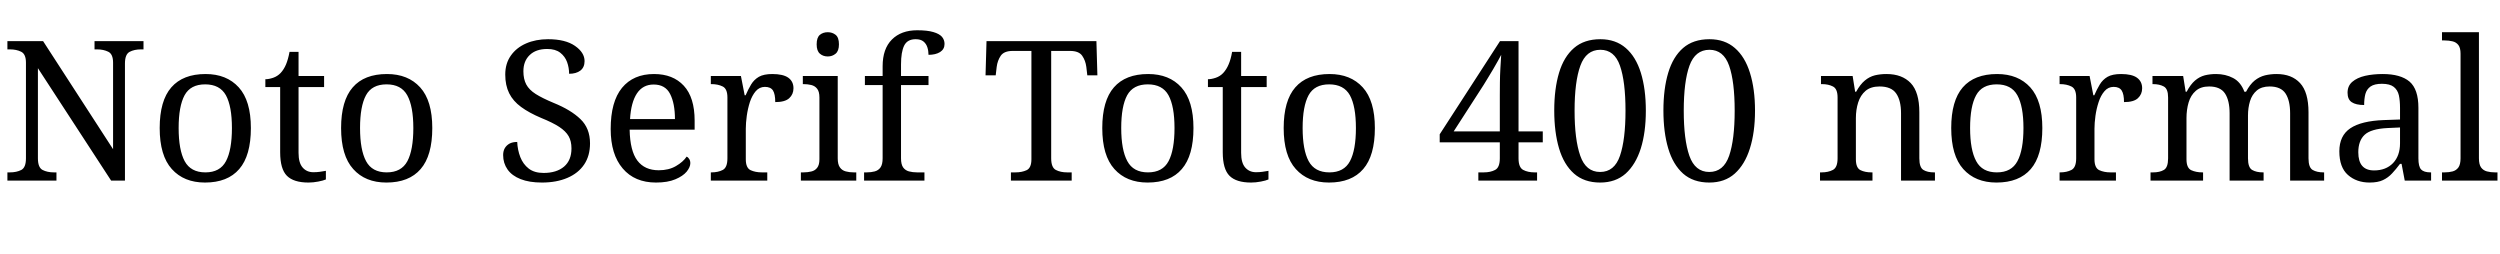 <svg xmlns="http://www.w3.org/2000/svg" xmlns:xlink="http://www.w3.org/1999/xlink" width="307.32" height="31.272"><path fill="black" d="M6.94 22.20L0.91 22.20L0.91 21.19L1.22 21.19Q2.04 21.19 2.62 20.89Q3.19 20.59 3.19 19.46L3.19 19.46L3.19 7.70Q3.19 6.65 2.60 6.36Q2.02 6.07 1.22 6.07L1.22 6.07L0.91 6.07L0.91 5.06L5.30 5.06L13.90 18.34L13.90 7.70Q13.90 6.65 13.31 6.36Q12.72 6.07 11.93 6.07L11.93 6.07L11.62 6.07L11.62 5.06L17.64 5.06L17.64 6.07L17.33 6.07Q16.51 6.07 15.94 6.37Q15.36 6.67 15.36 7.80L15.36 7.80L15.36 22.20L13.66 22.20L4.66 8.38L4.66 19.46Q4.66 20.59 5.23 20.89Q5.81 21.19 6.62 21.19L6.62 21.19L6.94 21.19L6.94 22.20ZM25.20 22.44L25.20 22.44Q22.61 22.44 21.12 20.78Q19.63 19.13 19.63 15.74L19.63 15.74Q19.63 12.38 21.06 10.74Q22.49 9.10 25.27 9.10L25.27 9.10Q27.86 9.10 29.35 10.74Q30.84 12.38 30.84 15.74L30.84 15.74Q30.84 19.13 29.41 20.78Q27.98 22.44 25.20 22.44ZM25.25 21.19L25.25 21.19Q27.05 21.19 27.78 19.81Q28.51 18.43 28.51 15.74L28.51 15.74Q28.51 13.06 27.77 11.71Q27.02 10.37 25.22 10.37L25.22 10.37Q23.42 10.37 22.69 11.71Q21.96 13.06 21.96 15.74L21.96 15.74Q21.96 18.43 22.70 19.81Q23.45 21.19 25.25 21.19ZM37.92 22.44L37.92 22.44Q36.10 22.44 35.27 21.61Q34.44 20.78 34.44 18.72L34.44 18.72L34.44 10.70L32.62 10.70L32.62 9.74Q33.05 9.74 33.58 9.56Q34.10 9.38 34.49 8.98L34.49 8.98Q34.90 8.54 35.16 7.92Q35.42 7.30 35.59 6.38L35.59 6.38L36.70 6.38L36.70 9.34L39.84 9.34L39.84 10.70L36.70 10.70L36.70 18.79Q36.70 20.02 37.20 20.59Q37.70 21.17 38.52 21.17L38.52 21.17Q38.95 21.17 39.31 21.12Q39.67 21.07 40.06 21L40.06 21L40.06 22.06Q39.74 22.20 39.12 22.32Q38.50 22.44 37.92 22.44ZM47.50 22.44L47.50 22.44Q44.90 22.44 43.42 20.78Q41.93 19.13 41.93 15.74L41.93 15.74Q41.93 12.38 43.36 10.74Q44.78 9.10 47.57 9.10L47.57 9.10Q50.16 9.10 51.65 10.74Q53.14 12.38 53.14 15.74L53.14 15.74Q53.14 19.13 51.71 20.78Q50.28 22.44 47.50 22.44ZM47.54 21.19L47.54 21.19Q49.34 21.19 50.08 19.81Q50.81 18.43 50.81 15.74L50.81 15.74Q50.81 13.06 50.06 11.71Q49.32 10.37 47.52 10.37L47.52 10.37Q45.72 10.37 44.99 11.71Q44.26 13.06 44.26 15.74L44.26 15.74Q44.26 18.43 45.00 19.81Q45.74 21.19 47.54 21.19ZM66.62 22.44L66.62 22.44Q65.06 22.44 64.00 22.02Q62.93 21.60 62.39 20.83Q61.85 20.06 61.85 19.06L61.85 19.06Q61.85 18.58 62.05 18.22Q62.26 17.86 62.64 17.65Q63.02 17.45 63.58 17.45L63.58 17.45Q63.62 18.43 63.96 19.31Q64.30 20.18 64.99 20.72Q65.69 21.26 66.82 21.26L66.82 21.26Q68.42 21.26 69.34 20.48Q70.25 19.70 70.25 18.24L70.25 18.24Q70.25 17.35 69.90 16.74Q69.55 16.13 68.75 15.60Q67.94 15.07 66.53 14.50L66.53 14.50Q65.04 13.87 64.06 13.15Q63.07 12.43 62.59 11.46Q62.11 10.49 62.11 9.17L62.11 9.17Q62.11 7.80 62.80 6.83Q63.48 5.86 64.67 5.34Q65.86 4.82 67.37 4.82L67.37 4.82Q69.50 4.82 70.68 5.64Q71.86 6.46 71.86 7.51L71.86 7.51Q71.86 8.28 71.34 8.68Q70.82 9.07 69.96 9.07L69.96 9.07Q69.96 8.33 69.71 7.63Q69.46 6.94 68.87 6.48Q68.28 6.02 67.27 6.02L67.27 6.02Q65.88 6.02 65.11 6.77Q64.34 7.51 64.34 8.76L64.34 8.76Q64.34 9.72 64.69 10.38Q65.04 11.04 65.86 11.56Q66.67 12.07 68.06 12.65L68.06 12.65Q70.18 13.51 71.35 14.64Q72.53 15.77 72.53 17.62L72.53 17.62Q72.53 19.15 71.81 20.22Q71.09 21.29 69.76 21.86Q68.42 22.44 66.62 22.44ZM80.64 22.44L80.64 22.44Q78.02 22.44 76.55 20.71Q75.07 18.98 75.07 15.86L75.07 15.86Q75.07 12.50 76.46 10.80Q77.86 9.10 80.40 9.10L80.40 9.10Q82.73 9.10 84.06 10.54Q85.39 11.98 85.39 14.83L85.39 14.83L85.39 15.94L77.40 15.94Q77.45 18.55 78.35 19.74Q79.25 20.93 80.98 20.93L80.98 20.93Q82.22 20.93 83.10 20.41Q83.98 19.90 84.41 19.25L84.41 19.25Q84.58 19.32 84.72 19.54Q84.86 19.75 84.86 20.06L84.86 20.06Q84.86 20.54 84.41 21.10Q83.95 21.65 83.02 22.04Q82.08 22.44 80.64 22.44ZM77.45 14.64L82.97 14.64Q82.97 12.72 82.38 11.56Q81.79 10.39 80.35 10.39L80.35 10.39Q79.03 10.39 78.30 11.48Q77.57 12.58 77.45 14.64L77.45 14.64ZM94.32 22.20L87.38 22.20L87.38 21.19L87.46 21.19Q88.27 21.19 88.85 20.89Q89.42 20.59 89.42 19.46L89.42 19.46L89.42 11.98Q89.42 10.92 88.84 10.63Q88.25 10.34 87.46 10.34L87.46 10.34L87.38 10.34L87.38 9.34L91.08 9.34L91.54 11.71L91.66 11.71Q91.97 10.99 92.33 10.39Q92.69 9.79 93.29 9.44Q93.89 9.10 94.94 9.10L94.94 9.10Q96.26 9.10 96.90 9.55Q97.54 10.01 97.54 10.85L97.54 10.85Q97.54 11.59 97.02 12.07Q96.50 12.55 95.30 12.55L95.30 12.55Q95.30 11.57 95.02 11.12Q94.73 10.68 94.03 10.68L94.03 10.68Q93.36 10.68 92.90 11.21Q92.45 11.74 92.18 12.55Q91.92 13.37 91.80 14.24Q91.68 15.12 91.68 15.82L91.68 15.82L91.68 19.58Q91.68 20.64 92.27 20.92Q92.86 21.19 93.65 21.19L93.65 21.19L94.32 21.19L94.32 22.20ZM105.26 22.20L98.45 22.20L98.45 21.19L98.76 21.19Q99.29 21.19 99.73 21.08Q100.18 20.98 100.45 20.63Q100.73 20.28 100.73 19.58L100.73 19.58L100.73 11.98Q100.73 11.26 100.45 10.91Q100.18 10.56 99.73 10.45Q99.29 10.34 98.76 10.34L98.76 10.34L98.69 10.34L98.69 9.34L102.98 9.34L102.98 19.46Q102.98 20.21 103.25 20.58Q103.51 20.95 103.97 21.07Q104.42 21.19 104.95 21.19L104.95 21.19L105.26 21.19L105.26 22.20ZM101.76 6.94L101.76 6.94Q101.18 6.94 100.79 6.60Q100.39 6.26 100.39 5.45L100.39 5.45Q100.39 4.61 100.79 4.28Q101.18 3.96 101.76 3.96L101.76 3.96Q102.31 3.96 102.72 4.28Q103.13 4.61 103.13 5.45L103.13 5.45Q103.13 6.26 102.72 6.60Q102.31 6.94 101.76 6.94ZM113.64 22.20L106.22 22.20L106.22 21.19L106.54 21.19Q107.09 21.19 107.53 21.07Q107.98 20.95 108.24 20.58Q108.50 20.21 108.50 19.46L108.50 19.46L108.50 10.46L106.32 10.46L106.32 9.34L108.50 9.34L108.50 8.14Q108.50 6 109.64 4.86Q110.78 3.72 112.75 3.72L112.75 3.72Q114.00 3.72 114.73 3.94Q115.46 4.15 115.79 4.52Q116.11 4.90 116.11 5.40L116.11 5.40Q116.11 6.05 115.56 6.40Q115.01 6.74 114.14 6.74L114.14 6.74Q114.14 6.26 114.00 5.82Q113.86 5.38 113.52 5.10Q113.18 4.82 112.56 4.82L112.56 4.82Q111.53 4.82 111.14 5.62Q110.76 6.41 110.76 7.92L110.76 7.92L110.76 9.34L114.14 9.34L114.14 10.46L110.76 10.46L110.76 19.46Q110.76 20.21 111.02 20.58Q111.29 20.95 111.74 21.07Q112.20 21.19 112.73 21.19L112.73 21.19L113.64 21.19L113.64 22.20ZM131.74 22.20L124.27 22.20L124.27 21.19L124.82 21.19Q125.62 21.19 126.20 20.92Q126.79 20.64 126.79 19.58L126.79 19.58L126.79 6.26L124.49 6.26Q123.43 6.26 123.02 6.85Q122.62 7.44 122.52 8.23L122.52 8.23L122.40 9.26L121.15 9.26L121.27 5.06L134.78 5.06L134.90 9.26L133.66 9.26L133.54 8.23Q133.44 7.44 133.03 6.85Q132.62 6.26 131.54 6.26L131.54 6.26L129.22 6.26L129.22 19.46Q129.22 20.59 129.79 20.89Q130.37 21.19 131.18 21.19L131.18 21.19L131.74 21.19L131.74 22.20ZM141.07 22.44L141.07 22.44Q138.48 22.44 136.99 20.78Q135.50 19.13 135.50 15.74L135.50 15.74Q135.50 12.38 136.93 10.74Q138.36 9.10 141.14 9.10L141.14 9.10Q143.74 9.10 145.22 10.74Q146.71 12.38 146.71 15.74L146.71 15.74Q146.71 19.13 145.28 20.78Q143.86 22.44 141.07 22.44ZM141.12 21.19L141.12 21.19Q142.92 21.19 143.65 19.81Q144.38 18.43 144.38 15.74L144.38 15.74Q144.38 13.06 143.64 11.71Q142.90 10.37 141.10 10.37L141.10 10.37Q139.30 10.37 138.56 11.71Q137.83 13.06 137.83 15.74L137.83 15.74Q137.83 18.43 138.58 19.81Q139.32 21.19 141.12 21.19ZM153.79 22.44L153.79 22.44Q151.97 22.44 151.14 21.61Q150.31 20.78 150.31 18.72L150.31 18.72L150.31 10.70L148.49 10.70L148.49 9.74Q148.92 9.74 149.45 9.56Q149.98 9.38 150.36 8.98L150.36 8.98Q150.77 8.54 151.03 7.92Q151.30 7.30 151.46 6.38L151.46 6.38L152.57 6.38L152.57 9.34L155.71 9.34L155.71 10.70L152.57 10.70L152.57 18.79Q152.57 20.02 153.07 20.59Q153.58 21.17 154.39 21.17L154.39 21.17Q154.82 21.17 155.18 21.12Q155.54 21.07 155.93 21L155.93 21L155.93 22.06Q155.62 22.20 154.99 22.32Q154.37 22.44 153.79 22.44ZM163.37 22.44L163.37 22.44Q160.78 22.44 159.29 20.78Q157.80 19.13 157.80 15.74L157.80 15.74Q157.80 12.38 159.23 10.74Q160.66 9.10 163.44 9.10L163.44 9.10Q166.03 9.10 167.52 10.74Q169.01 12.38 169.01 15.74L169.01 15.74Q169.01 19.13 167.58 20.78Q166.15 22.44 163.37 22.44ZM163.42 21.19L163.42 21.19Q165.22 21.19 165.95 19.81Q166.68 18.43 166.68 15.74L166.68 15.74Q166.68 13.06 165.94 11.71Q165.19 10.37 163.39 10.37L163.39 10.37Q161.59 10.37 160.86 11.71Q160.13 13.06 160.13 15.74L160.13 15.74Q160.13 18.43 160.87 19.81Q161.62 21.19 163.42 21.19ZM188.95 22.20L181.73 22.20L181.73 21.19L182.40 21.19Q183.22 21.19 183.79 20.89Q184.37 20.59 184.37 19.46L184.37 19.46L184.37 17.50L176.98 17.50L176.98 16.51L184.39 5.06L186.67 5.06L186.67 16.15L189.65 16.15L189.65 17.50L186.67 17.50L186.67 19.46Q186.67 20.59 187.25 20.89Q187.82 21.19 188.64 21.19L188.64 21.19L188.95 21.19L188.95 22.20ZM182.38 10.44L178.70 16.15L184.37 16.15L184.37 11.71Q184.37 11.02 184.38 10.14Q184.39 9.26 184.44 8.38Q184.49 7.49 184.54 6.74L184.54 6.74Q184.42 6.98 184.15 7.46Q183.89 7.94 183.55 8.51Q183.22 9.07 182.90 9.59Q182.59 10.10 182.38 10.44L182.38 10.44ZM196.70 22.44L196.70 22.44Q194.74 22.44 193.49 21.34Q192.24 20.23 191.65 18.24Q191.06 16.25 191.06 13.58L191.06 13.58Q191.06 10.92 191.65 8.95Q192.24 6.98 193.49 5.90Q194.74 4.82 196.73 4.82L196.73 4.82Q198.60 4.82 199.85 5.90Q201.10 6.98 201.71 8.96Q202.32 10.94 202.32 13.61L202.32 13.61Q202.32 16.27 201.70 18.25Q201.07 20.23 199.84 21.34Q198.60 22.44 196.70 22.44ZM196.70 21.14L196.70 21.14Q198.46 21.14 199.14 19.15Q199.82 17.16 199.82 13.61L199.82 13.61Q199.82 10.03 199.14 8.08Q198.46 6.12 196.73 6.12L196.73 6.12Q194.98 6.12 194.27 8.08Q193.56 10.03 193.56 13.61L193.56 13.61Q193.56 17.16 194.26 19.15Q194.95 21.14 196.70 21.14ZM210.12 22.44L210.12 22.44Q208.15 22.44 206.90 21.34Q205.66 20.23 205.07 18.24Q204.48 16.25 204.48 13.58L204.48 13.58Q204.48 10.92 205.07 8.95Q205.66 6.98 206.90 5.90Q208.15 4.82 210.14 4.82L210.14 4.82Q212.02 4.82 213.26 5.90Q214.51 6.98 215.12 8.96Q215.74 10.94 215.74 13.61L215.74 13.61Q215.74 16.27 215.11 18.25Q214.49 20.23 213.25 21.34Q212.02 22.44 210.12 22.44ZM210.12 21.14L210.12 21.14Q211.87 21.14 212.56 19.15Q213.24 17.16 213.24 13.61L213.24 13.61Q213.24 10.03 212.56 8.08Q211.87 6.12 210.14 6.12L210.14 6.12Q208.39 6.12 207.68 8.08Q206.98 10.03 206.98 13.61L206.98 13.61Q206.98 17.16 207.67 19.15Q208.37 21.14 210.12 21.14ZM230.18 22.20L223.73 22.20L223.73 21.19L223.92 21.19Q224.74 21.19 225.31 20.89Q225.89 20.59 225.89 19.46L225.89 19.46L225.89 11.98Q225.89 10.92 225.32 10.63Q224.76 10.34 223.97 10.34L223.97 10.34L223.85 10.34L223.85 9.34L227.74 9.34L228.05 11.28L228.17 11.28Q228.67 10.37 229.24 9.90Q229.80 9.43 230.47 9.26Q231.14 9.10 231.91 9.10L231.91 9.10Q233.81 9.10 234.88 10.21Q235.94 11.33 235.94 13.80L235.94 13.80L235.94 19.46Q235.94 20.59 236.44 20.89Q236.93 21.19 237.74 21.19L237.74 21.19L237.86 21.19L237.86 22.20L233.69 22.20L233.69 13.92Q233.69 12.36 233.10 11.50Q232.51 10.63 231.05 10.63L231.05 10.63Q229.97 10.63 229.33 11.17Q228.70 11.71 228.42 12.60Q228.14 13.49 228.14 14.52L228.14 14.52L228.14 19.58Q228.14 20.64 228.71 20.92Q229.27 21.19 230.06 21.19L230.06 21.19L230.18 21.19L230.18 22.20ZM245.42 22.44L245.42 22.44Q242.83 22.44 241.34 20.78Q239.86 19.13 239.86 15.74L239.86 15.74Q239.86 12.38 241.28 10.74Q242.71 9.10 245.50 9.10L245.50 9.10Q248.09 9.10 249.58 10.74Q251.06 12.38 251.06 15.74L251.06 15.74Q251.06 19.13 249.64 20.78Q248.21 22.44 245.42 22.44ZM245.47 21.19L245.47 21.19Q247.27 21.19 248.00 19.81Q248.74 18.43 248.74 15.74L248.74 15.74Q248.74 13.06 247.99 11.71Q247.25 10.37 245.45 10.37L245.45 10.37Q243.65 10.37 242.92 11.71Q242.18 13.06 242.18 15.74L242.18 15.74Q242.18 18.43 242.93 19.81Q243.67 21.19 245.47 21.19ZM260.11 22.20L253.18 22.20L253.18 21.19L253.25 21.19Q254.06 21.19 254.64 20.89Q255.22 20.59 255.22 19.46L255.22 19.46L255.22 11.98Q255.22 10.92 254.63 10.63Q254.04 10.34 253.25 10.34L253.25 10.34L253.18 10.34L253.18 9.34L256.87 9.34L257.33 11.71L257.45 11.71Q257.76 10.99 258.12 10.39Q258.48 9.79 259.08 9.44Q259.68 9.10 260.74 9.10L260.74 9.10Q262.06 9.10 262.69 9.55Q263.33 10.01 263.33 10.85L263.33 10.85Q263.33 11.59 262.81 12.07Q262.30 12.55 261.10 12.55L261.10 12.55Q261.10 11.57 260.81 11.12Q260.52 10.68 259.82 10.68L259.82 10.68Q259.15 10.68 258.70 11.21Q258.24 11.74 257.98 12.55Q257.71 13.37 257.59 14.24Q257.47 15.12 257.47 15.82L257.47 15.82L257.47 19.58Q257.47 20.64 258.06 20.92Q258.65 21.19 259.44 21.19L259.44 21.19L260.11 21.19L260.11 22.20ZM270.82 22.20L264.36 22.20L264.36 21.19L264.67 21.19Q265.49 21.19 266.00 20.89Q266.52 20.59 266.52 19.46L266.52 19.46L266.52 11.98Q266.52 10.92 265.99 10.63Q265.46 10.34 264.67 10.34L264.67 10.34L264.60 10.34L264.60 9.34L268.37 9.34L268.68 11.28L268.80 11.28Q269.28 10.37 269.83 9.90Q270.38 9.43 271.03 9.26Q271.68 9.10 272.42 9.10L272.42 9.10Q273.58 9.10 274.51 9.59Q275.45 10.08 275.90 11.28L275.90 11.28L276.10 11.28Q276.58 10.37 277.16 9.90Q277.75 9.43 278.44 9.26Q279.12 9.10 279.86 9.10L279.86 9.10Q281.71 9.10 282.74 10.21Q283.78 11.33 283.78 13.80L283.78 13.80L283.78 19.46Q283.78 20.59 284.29 20.89Q284.81 21.19 285.62 21.19L285.62 21.19L285.70 21.19L285.70 22.20L281.52 22.20L281.52 13.92Q281.52 12.36 280.96 11.50Q280.39 10.63 279.00 10.63L279.00 10.63Q278.02 10.63 277.43 11.12Q276.84 11.62 276.59 12.43Q276.34 13.25 276.34 14.21L276.34 14.21L276.34 19.46Q276.34 20.59 276.85 20.89Q277.37 21.19 278.18 21.19L278.18 21.19L278.26 21.19L278.26 22.20L274.08 22.20L274.08 13.92Q274.08 12.36 273.52 11.50Q272.95 10.63 271.56 10.63L271.56 10.63Q270.53 10.63 269.92 11.17Q269.30 11.71 269.04 12.60Q268.78 13.49 268.78 14.52L268.78 14.52L268.78 19.58Q268.78 20.64 269.36 20.92Q269.95 21.19 270.74 21.19L270.74 21.19L270.82 21.19L270.82 22.20ZM291.29 22.44L291.29 22.44Q289.68 22.44 288.62 21.50Q287.57 20.57 287.57 18.60L287.57 18.60Q287.57 16.68 288.92 15.77Q290.28 14.86 293.04 14.76L293.04 14.76L295.03 14.69L295.03 13.25Q295.03 12.38 294.89 11.72Q294.74 11.06 294.26 10.68Q293.78 10.30 292.80 10.30L292.80 10.30Q291.89 10.30 291.41 10.63Q290.93 10.97 290.77 11.56Q290.62 12.14 290.62 12.91L290.62 12.91Q289.61 12.91 289.09 12.56Q288.58 12.22 288.58 11.40L288.58 11.40Q288.58 10.56 289.16 10.06Q289.75 9.55 290.74 9.32Q291.72 9.10 292.90 9.10L292.90 9.10Q295.10 9.10 296.20 10.03Q297.29 10.97 297.29 13.25L297.29 13.25L297.29 19.46Q297.29 20.47 297.62 20.83Q297.96 21.19 298.78 21.19L298.78 21.19L298.85 21.19L298.85 22.20L295.61 22.20L295.22 20.14L295.03 20.14Q294.53 20.81 294.05 21.32Q293.57 21.84 292.93 22.14Q292.30 22.44 291.29 22.44ZM291.84 20.95L291.84 20.95Q293.30 20.95 294.17 20.05Q295.03 19.15 295.03 17.62L295.03 17.62L295.03 15.67L293.50 15.74Q291.46 15.84 290.68 16.57Q289.90 17.30 289.90 18.72L289.90 18.72Q289.90 20.95 291.84 20.95ZM307.01 22.20L300.19 22.20L300.19 21.19L300.50 21.19Q301.06 21.19 301.50 21.07Q301.94 20.95 302.21 20.58Q302.47 20.21 302.47 19.46L302.47 19.46L302.47 6.60Q302.47 5.88 302.20 5.53Q301.92 5.18 301.48 5.08Q301.03 4.97 300.50 4.97L300.50 4.97L300.19 4.97L300.19 3.96L304.73 3.96L304.73 19.46Q304.73 20.21 304.99 20.58Q305.26 20.95 305.71 21.07Q306.17 21.19 306.70 21.19L306.70 21.19L307.01 21.19L307.01 22.20Z"/></svg>